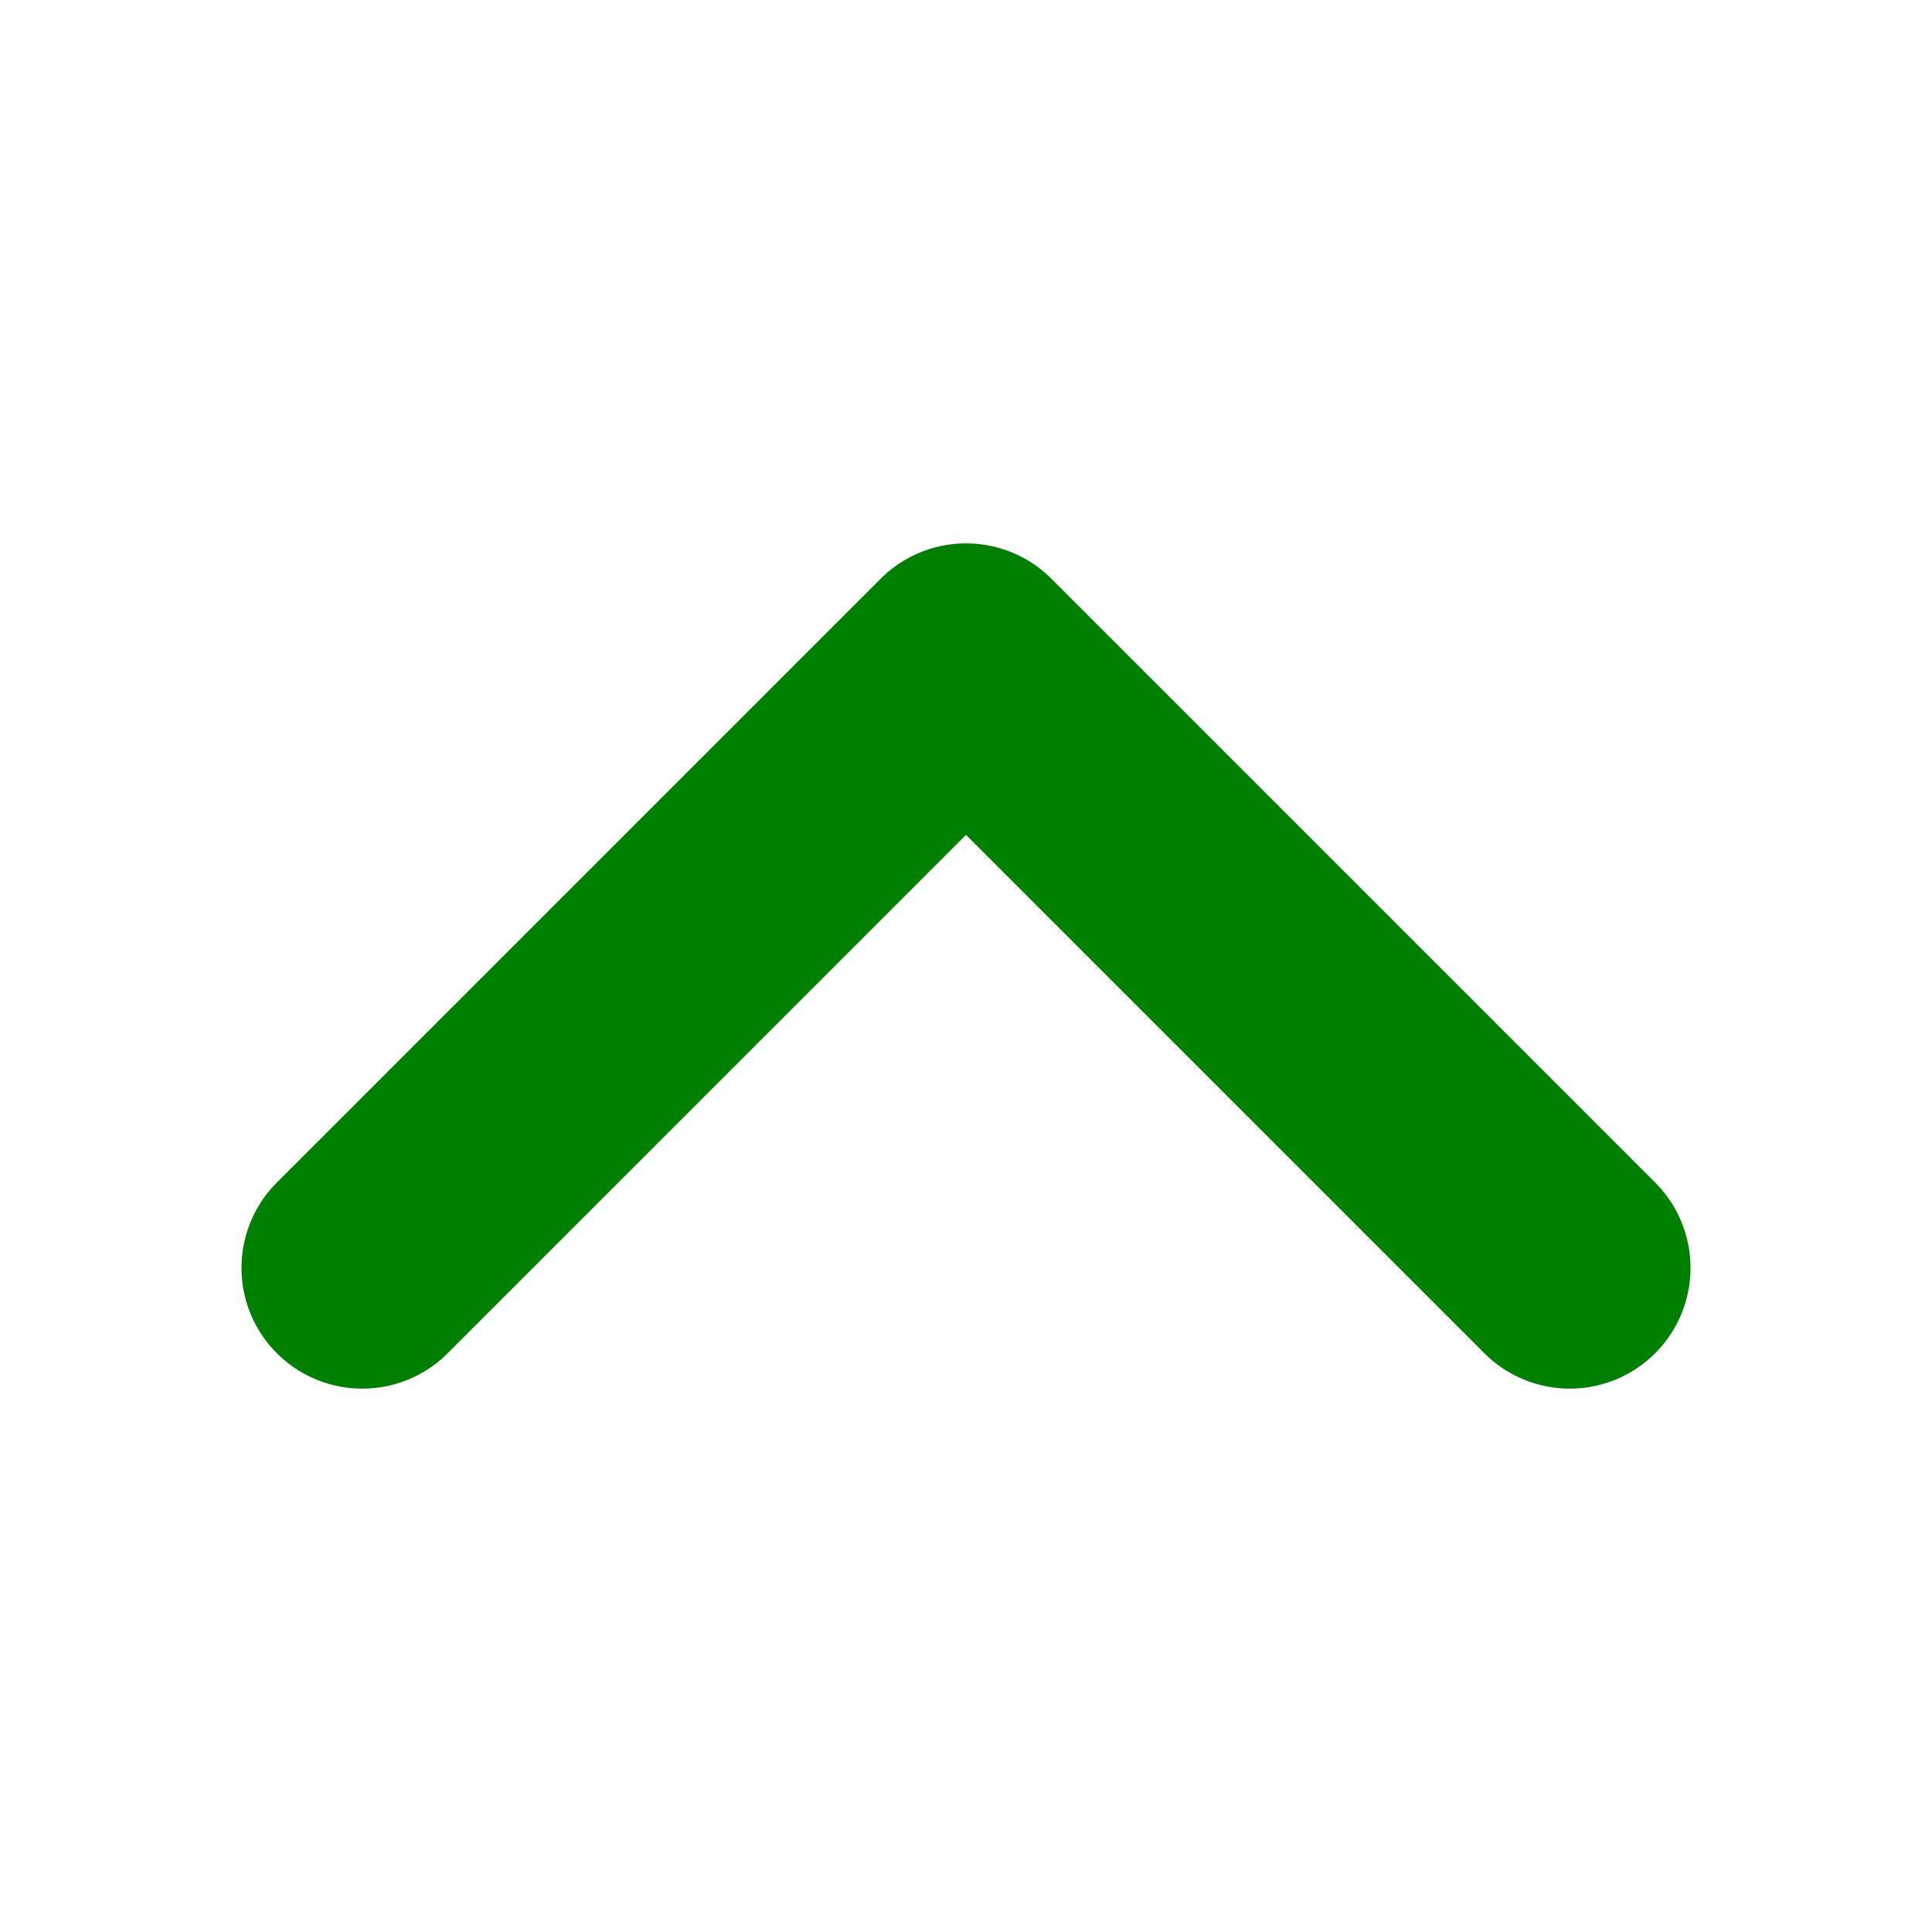 <svg xmlns="http://www.w3.org/2000/svg" fill="none" viewBox="0 0 24 24" stroke-width="1.5" stroke="currentColor" class="w-6 h-6">
  <path stroke-linecap="round" stroke-linejoin="round" stroke="green" stroke-width="3" d="m4.5 15.75 7.5-7.5 7.5 7.5" />
</svg>